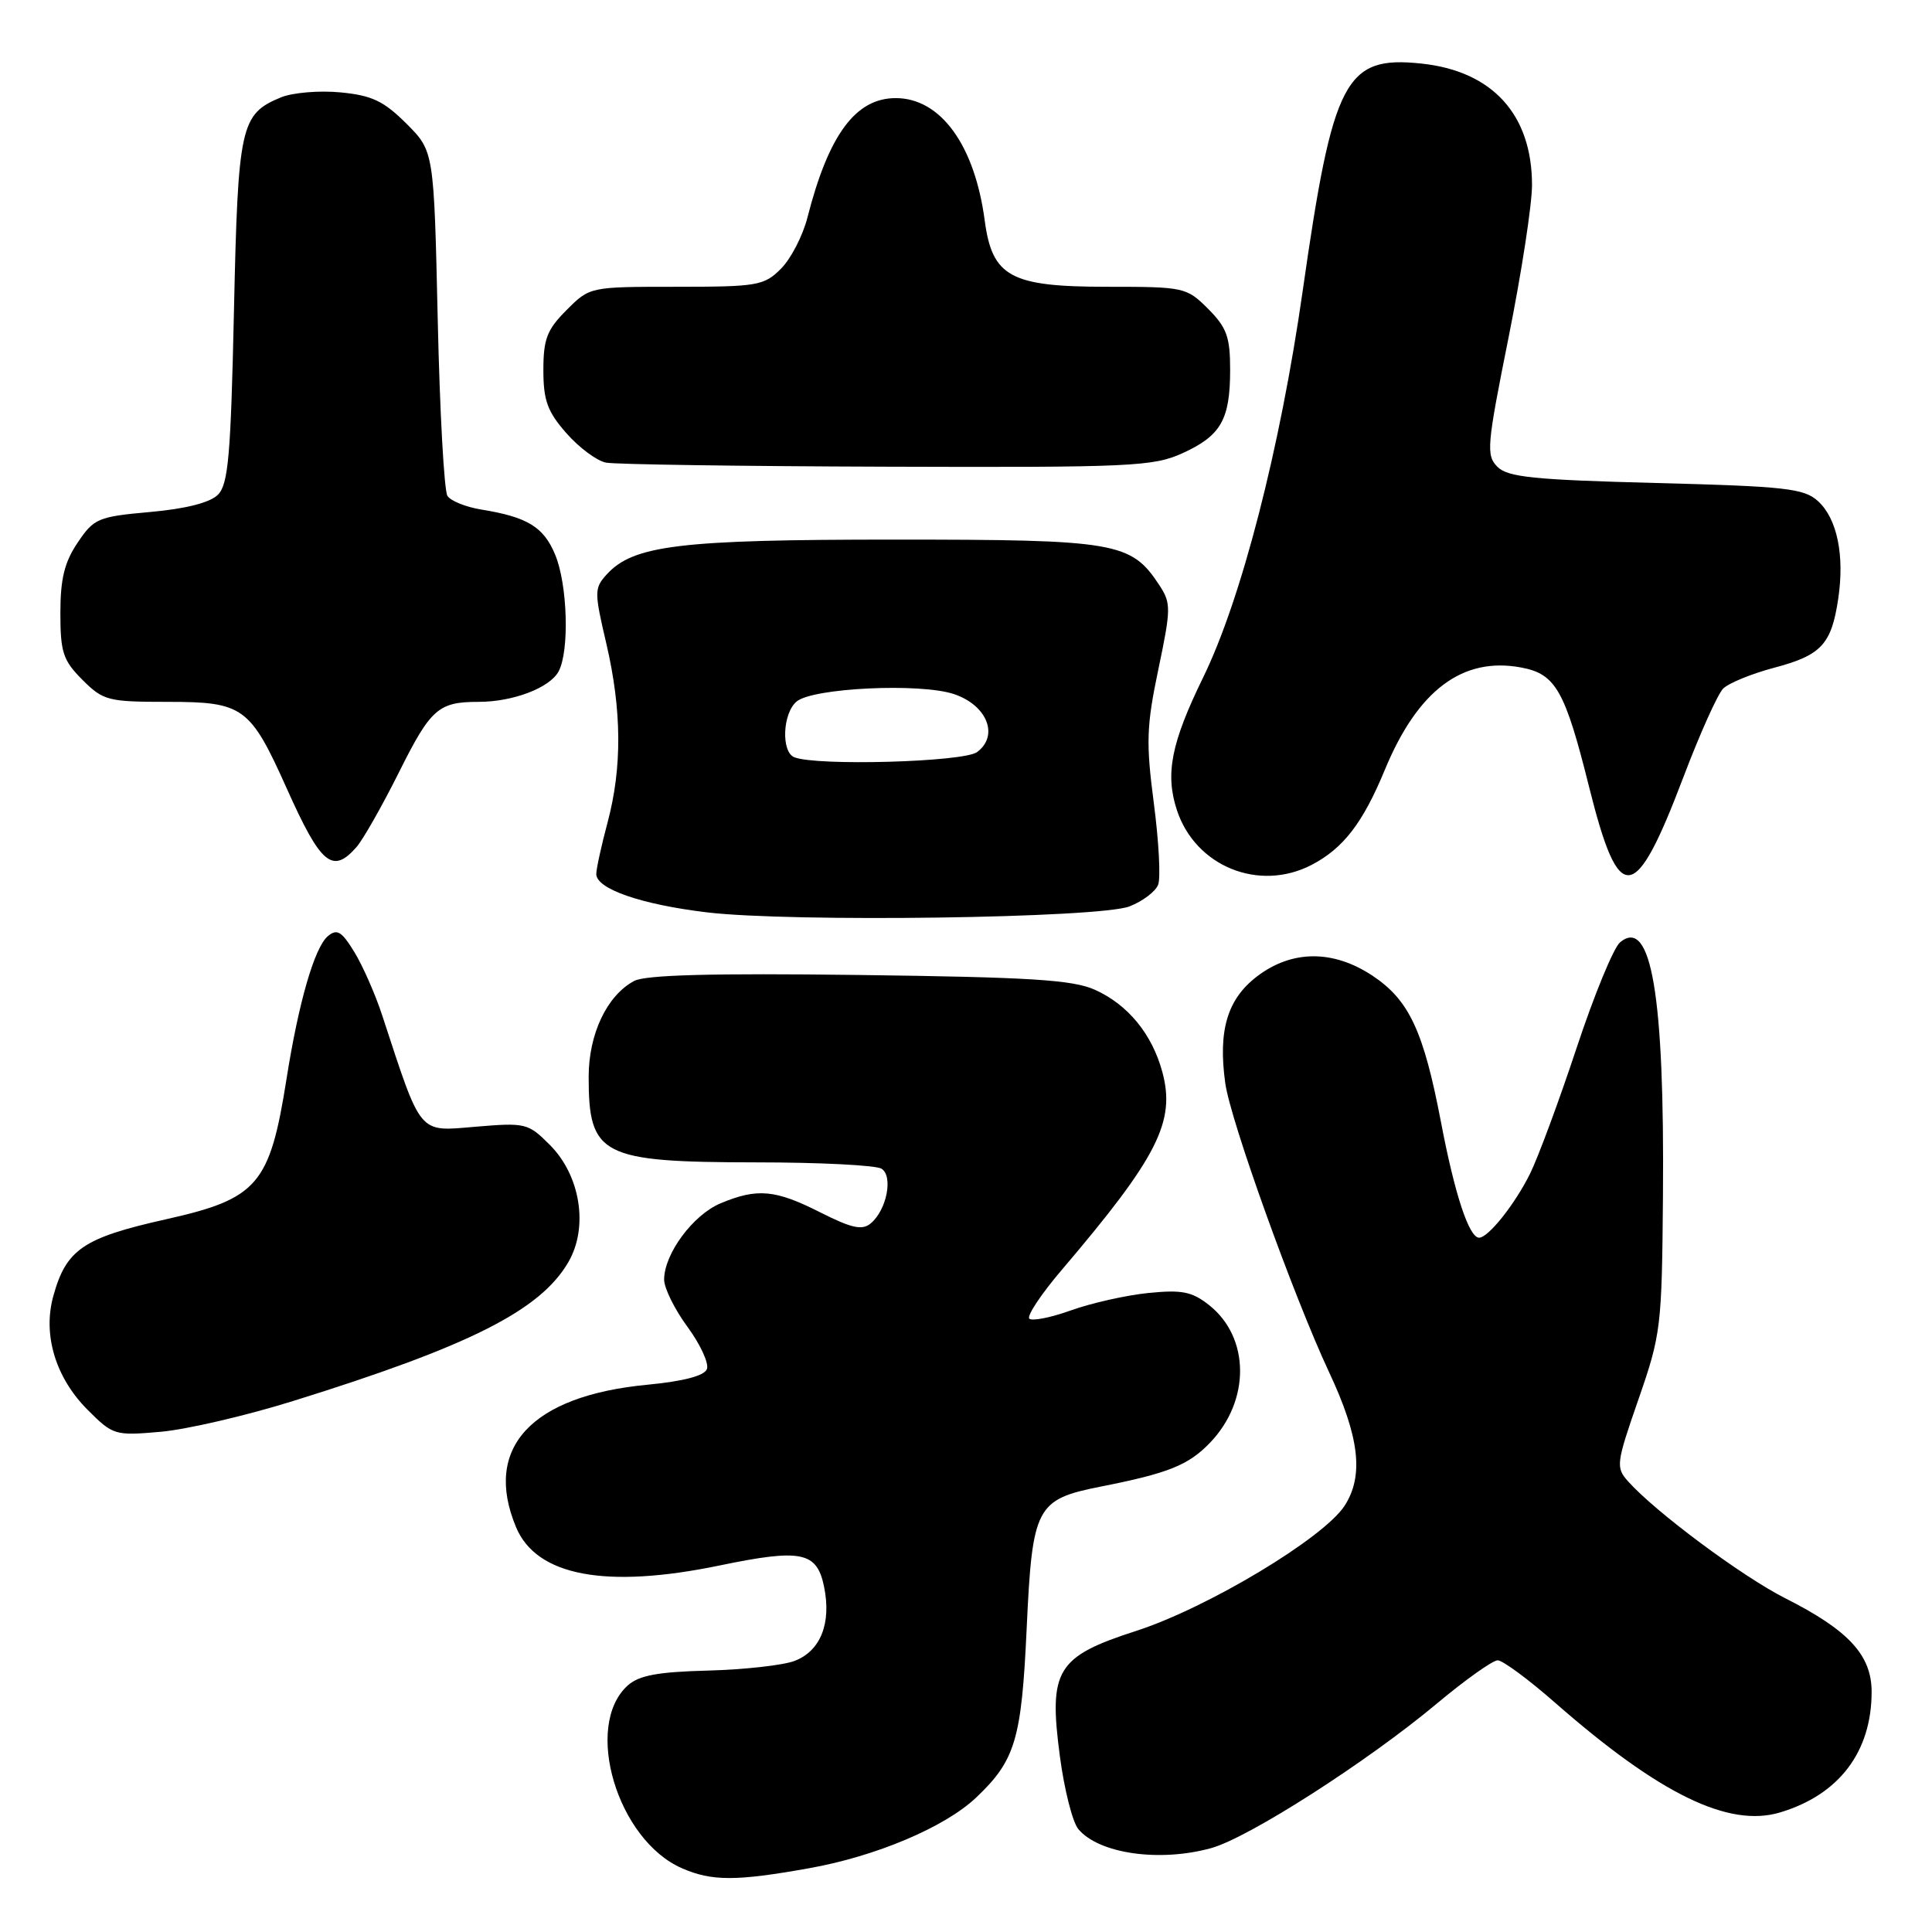 <?xml version="1.0" encoding="UTF-8" standalone="no"?>
<!DOCTYPE svg PUBLIC "-//W3C//DTD SVG 1.1//EN" "http://www.w3.org/Graphics/SVG/1.1/DTD/svg11.dtd" >
<svg xmlns="http://www.w3.org/2000/svg" xmlns:xlink="http://www.w3.org/1999/xlink" version="1.1" viewBox="0 0 256 256">
 <g >
 <path fill="currentColor"
d=" M 107.21 247.55 C 116.06 245.98 125.22 242.10 129.34 238.19 C 134.54 233.26 135.36 230.51 136.04 215.76 C 136.79 199.62 137.28 198.68 145.86 196.98 C 154.83 195.21 157.49 194.14 160.35 191.15 C 165.69 185.58 165.63 177.23 160.22 172.94 C 157.94 171.14 156.63 170.88 152.14 171.33 C 149.19 171.63 144.59 172.67 141.91 173.63 C 139.24 174.59 136.75 175.08 136.39 174.73 C 136.03 174.37 137.96 171.47 140.67 168.29 C 153.39 153.35 155.79 148.63 154.02 142.06 C 152.66 137.02 149.46 133.12 145.08 131.15 C 142.14 129.83 136.53 129.48 113.84 129.19 C 94.34 128.94 85.54 129.18 84.03 129.98 C 80.42 131.91 78.01 137.00 78.00 142.67 C 78.00 153.15 79.65 153.99 100.20 154.02 C 108.62 154.02 116.09 154.40 116.81 154.86 C 118.38 155.86 117.49 160.35 115.37 162.11 C 114.24 163.05 112.85 162.75 108.70 160.65 C 102.73 157.63 100.35 157.41 95.49 159.44 C 91.83 160.97 88.01 166.13 88.00 169.55 C 88.00 170.68 89.39 173.50 91.10 175.82 C 92.80 178.14 93.96 180.65 93.67 181.41 C 93.33 182.30 90.59 183.02 85.82 183.48 C 70.38 184.94 63.99 191.86 68.38 202.36 C 71.08 208.83 80.26 210.56 95.37 207.43 C 106.19 205.19 108.24 205.61 109.19 210.23 C 110.19 215.09 108.73 218.77 105.28 220.08 C 103.77 220.66 98.61 221.23 93.82 221.36 C 87.15 221.53 84.66 222.00 83.17 223.34 C 77.28 228.68 81.78 243.82 90.38 247.56 C 94.32 249.28 97.56 249.28 107.21 247.55 Z  M 160.50 244.88 C 165.45 243.51 181.17 233.44 190.37 225.75 C 194.15 222.59 197.79 220.00 198.45 220.00 C 199.11 220.00 202.54 222.53 206.07 225.63 C 219.88 237.73 229.05 242.20 235.86 240.16 C 243.68 237.82 248.00 232.13 248.00 224.17 C 248.00 219.32 244.95 216.01 236.56 211.78 C 230.83 208.88 219.37 200.36 215.75 196.31 C 214.08 194.44 214.14 193.96 217.10 185.43 C 220.09 176.82 220.21 175.84 220.35 158.50 C 220.57 131.92 218.80 121.43 214.67 124.86 C 213.81 125.57 211.23 131.85 208.92 138.82 C 206.61 145.80 203.83 153.30 202.75 155.50 C 200.75 159.55 197.21 164.00 195.99 164.00 C 194.66 164.00 192.77 158.29 190.95 148.75 C 188.63 136.59 186.72 132.51 181.84 129.27 C 176.63 125.83 171.18 125.86 166.56 129.38 C 162.63 132.39 161.39 136.52 162.35 143.50 C 163.02 148.44 171.41 171.77 176.11 181.82 C 180.14 190.41 180.73 195.53 178.18 199.50 C 175.42 203.79 160.02 213.04 150.56 216.10 C 139.99 219.51 138.92 221.26 140.44 232.72 C 141.02 237.12 142.12 241.45 142.88 242.36 C 145.60 245.63 153.65 246.78 160.50 244.88 Z  M 38.81 185.65 C 62.26 178.35 71.61 173.63 75.32 167.22 C 78.00 162.60 76.91 155.75 72.85 151.70 C 69.98 148.82 69.64 148.74 62.99 149.30 C 55.36 149.94 55.91 150.59 50.63 134.50 C 49.73 131.75 48.08 128.00 46.96 126.16 C 45.27 123.40 44.66 123.03 43.45 124.04 C 41.68 125.51 39.56 132.83 37.96 143.00 C 35.75 156.98 34.16 158.84 22.00 161.56 C 11.01 164.02 8.77 165.55 7.06 171.75 C 5.64 176.88 7.37 182.57 11.62 186.82 C 14.98 190.18 15.23 190.25 21.28 189.72 C 24.70 189.42 32.59 187.59 38.81 185.65 Z  M 149.67 120.10 C 151.41 119.42 153.12 118.13 153.46 117.23 C 153.81 116.34 153.55 111.48 152.89 106.44 C 151.84 98.39 151.91 96.21 153.49 88.68 C 155.17 80.67 155.18 79.93 153.64 77.57 C 149.88 71.83 147.98 71.50 118.50 71.50 C 90.01 71.50 83.90 72.24 80.37 76.14 C 78.74 77.94 78.74 78.45 80.34 85.27 C 82.40 94.10 82.45 101.72 80.50 109.00 C 79.69 112.03 79.02 115.09 79.01 115.80 C 78.99 117.78 84.93 119.84 93.65 120.89 C 104.85 122.23 145.68 121.66 149.67 120.10 Z  M 173.80 114.60 C 178.00 112.41 180.58 109.06 183.50 102.00 C 187.86 91.45 193.81 86.99 201.57 88.45 C 206.14 89.30 207.37 91.47 210.58 104.34 C 214.54 120.19 216.62 119.95 223.08 102.92 C 225.24 97.23 227.60 91.97 228.33 91.24 C 229.07 90.51 232.10 89.27 235.08 88.48 C 241.32 86.83 242.67 85.39 243.57 79.37 C 244.44 73.58 243.43 68.70 240.88 66.39 C 239.04 64.72 236.59 64.44 219.43 64.00 C 203.24 63.58 199.80 63.23 198.42 61.86 C 196.90 60.33 197.01 59.09 199.89 44.73 C 201.60 36.21 203.00 27.12 203.00 24.52 C 203.00 15.17 197.75 9.41 188.32 8.42 C 178.24 7.36 176.62 10.47 172.62 38.50 C 169.64 59.41 164.48 79.43 159.42 89.77 C 155.18 98.45 154.37 102.56 155.95 107.36 C 158.41 114.81 166.83 118.22 173.80 114.60 Z  M 47.23 112.25 C 48.08 111.29 50.61 106.84 52.84 102.38 C 57.08 93.88 58.08 93.00 63.43 93.00 C 67.97 93.00 72.86 91.14 74.02 88.96 C 75.47 86.25 75.21 77.43 73.55 73.47 C 72.03 69.82 69.88 68.51 63.79 67.52 C 61.74 67.19 59.72 66.38 59.29 65.71 C 58.85 65.05 58.27 54.49 58.00 42.26 C 57.50 20.03 57.50 20.03 53.85 16.38 C 50.84 13.38 49.28 12.64 45.11 12.24 C 42.31 11.97 38.77 12.27 37.23 12.90 C 31.86 15.13 31.54 16.59 31.00 41.22 C 30.58 60.42 30.25 64.18 28.87 65.56 C 27.83 66.60 24.62 67.42 19.91 67.84 C 12.98 68.46 12.45 68.69 10.29 71.90 C 8.54 74.49 8.00 76.71 8.00 81.22 C 8.00 86.44 8.35 87.50 10.92 90.08 C 13.69 92.84 14.30 93.00 22.25 93.00 C 32.24 93.00 33.15 93.66 37.99 104.46 C 42.52 114.58 44.05 115.86 47.23 112.25 Z  M 156.67 60.06 C 161.78 57.74 163.00 55.61 163.00 48.99 C 163.00 44.64 162.55 43.40 160.08 40.92 C 157.22 38.07 156.92 38.00 146.71 38.00 C 133.89 38.00 131.48 36.69 130.48 29.22 C 129.15 19.21 124.63 13.00 118.69 13.00 C 113.37 13.00 109.79 17.85 106.98 28.86 C 106.36 31.27 104.79 34.30 103.48 35.61 C 101.24 37.85 100.37 38.00 89.62 38.00 C 78.15 38.00 78.15 38.00 75.08 41.08 C 72.48 43.67 72.00 44.92 72.00 49.04 C 72.00 53.06 72.54 54.55 75.05 57.40 C 76.72 59.31 79.09 61.07 80.30 61.30 C 81.51 61.54 98.25 61.78 117.50 61.84 C 149.85 61.95 152.82 61.81 156.67 60.06 Z  M 105.25 100.34 C 103.48 99.62 103.70 94.50 105.56 92.95 C 107.72 91.15 121.88 90.48 126.37 91.96 C 130.79 93.42 132.42 97.48 129.46 99.66 C 127.65 100.98 108.19 101.52 105.25 100.34 Z "/>
</g>
</svg>